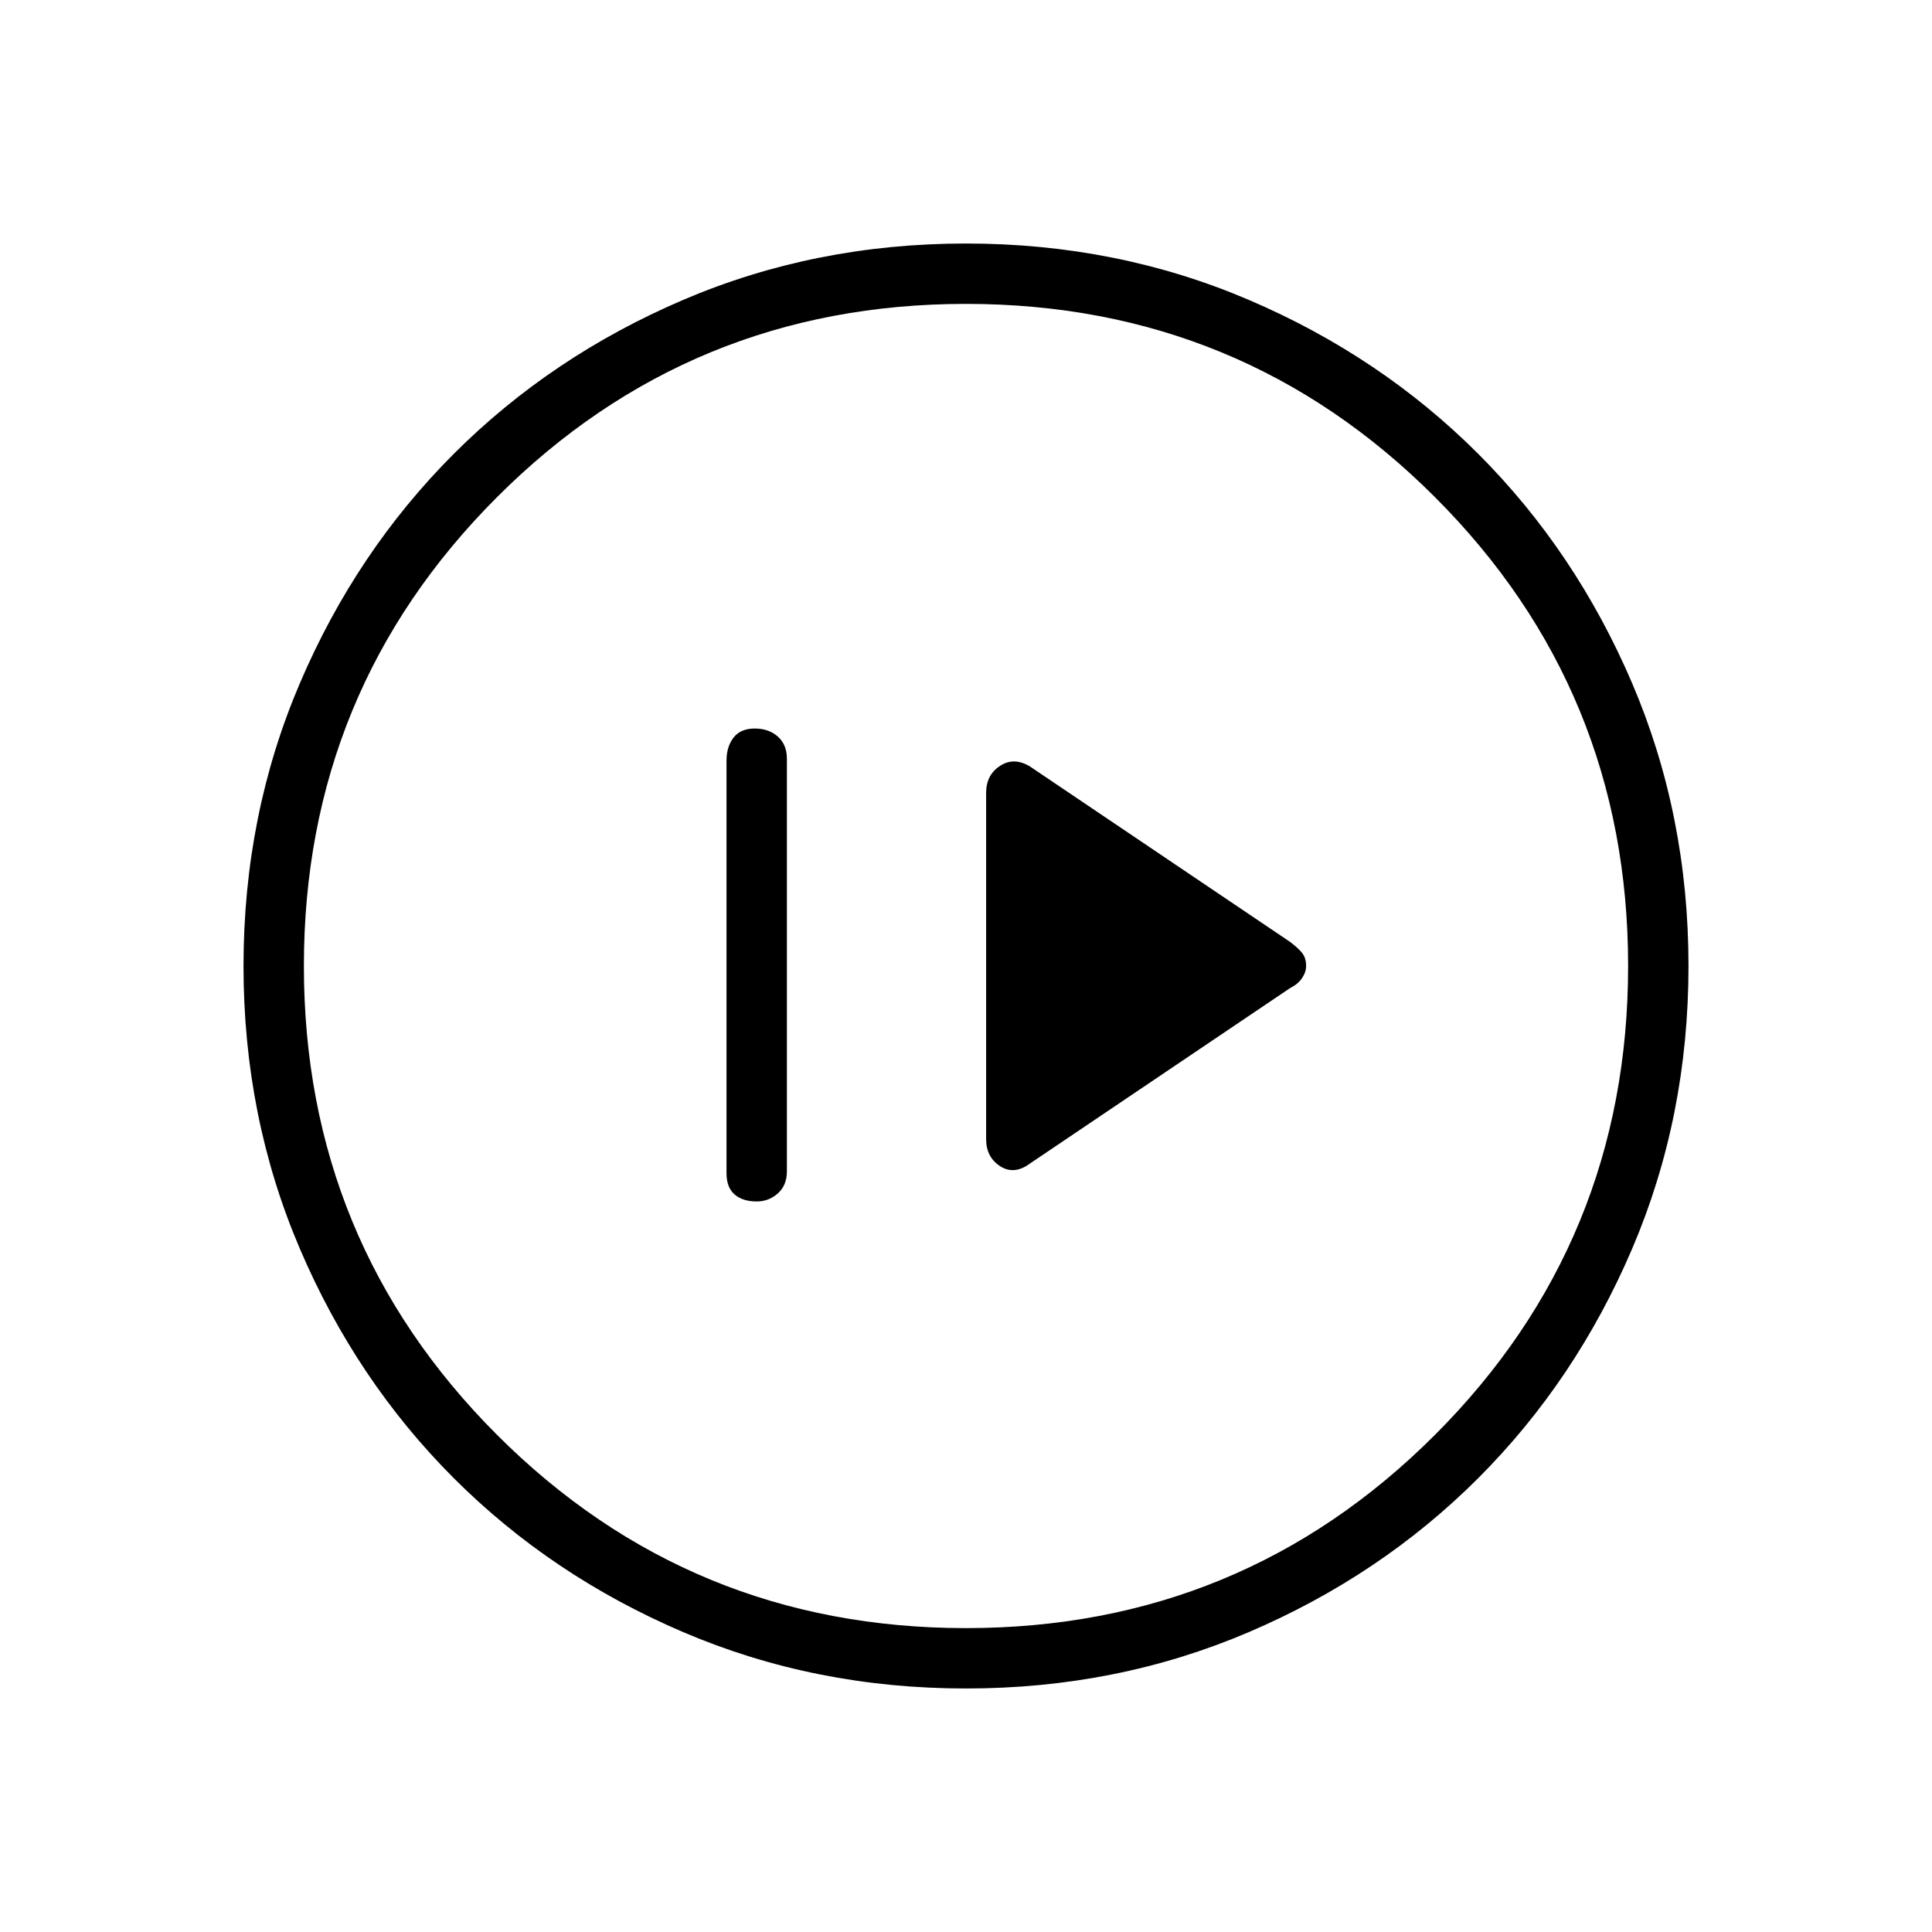 <svg xmlns="http://www.w3.org/2000/svg" height="48" width="48"><path d="M25.6 28.9 32.05 24.55Q32.25 24.45 32.35 24.3Q32.45 24.15 32.45 24Q32.45 23.8 32.35 23.675Q32.25 23.55 32.05 23.4L25.6 19.05Q25.2 18.8 24.85 19.025Q24.5 19.25 24.5 19.7V28.3Q24.5 28.75 24.85 28.975Q25.2 29.2 25.6 28.9ZM18.8 29.85Q19.1 29.85 19.325 29.65Q19.55 29.45 19.55 29.1V18.85Q19.55 18.5 19.325 18.3Q19.1 18.1 18.75 18.1Q18.4 18.1 18.225 18.325Q18.05 18.55 18.05 18.9V29.15Q18.05 29.5 18.25 29.675Q18.45 29.85 18.8 29.85ZM24 41.95Q20.25 41.95 16.975 40.55Q13.7 39.15 11.275 36.725Q8.85 34.3 7.45 31.025Q6.05 27.75 6.05 24Q6.05 20.25 7.45 16.975Q8.85 13.7 11.275 11.275Q13.7 8.85 16.975 7.45Q20.25 6.05 24 6.05Q27.75 6.05 31.025 7.45Q34.3 8.85 36.725 11.275Q39.15 13.7 40.55 16.975Q41.95 20.25 41.95 24Q41.95 27.75 40.55 31.025Q39.15 34.3 36.725 36.725Q34.3 39.15 31.025 40.55Q27.75 41.95 24 41.95ZM24 40.45Q30.85 40.45 35.65 35.65Q40.45 30.85 40.45 24Q40.45 17.15 35.65 12.35Q30.85 7.55 24 7.55Q17.15 7.55 12.35 12.35Q7.55 17.15 7.55 24Q7.55 30.85 12.35 35.65Q17.15 40.45 24 40.45ZM24 24Q24 24 24 24Q24 24 24 24Q24 24 24 24Q24 24 24 24Q24 24 24 24Q24 24 24 24Q24 24 24 24Q24 24 24 24Z"/></svg>